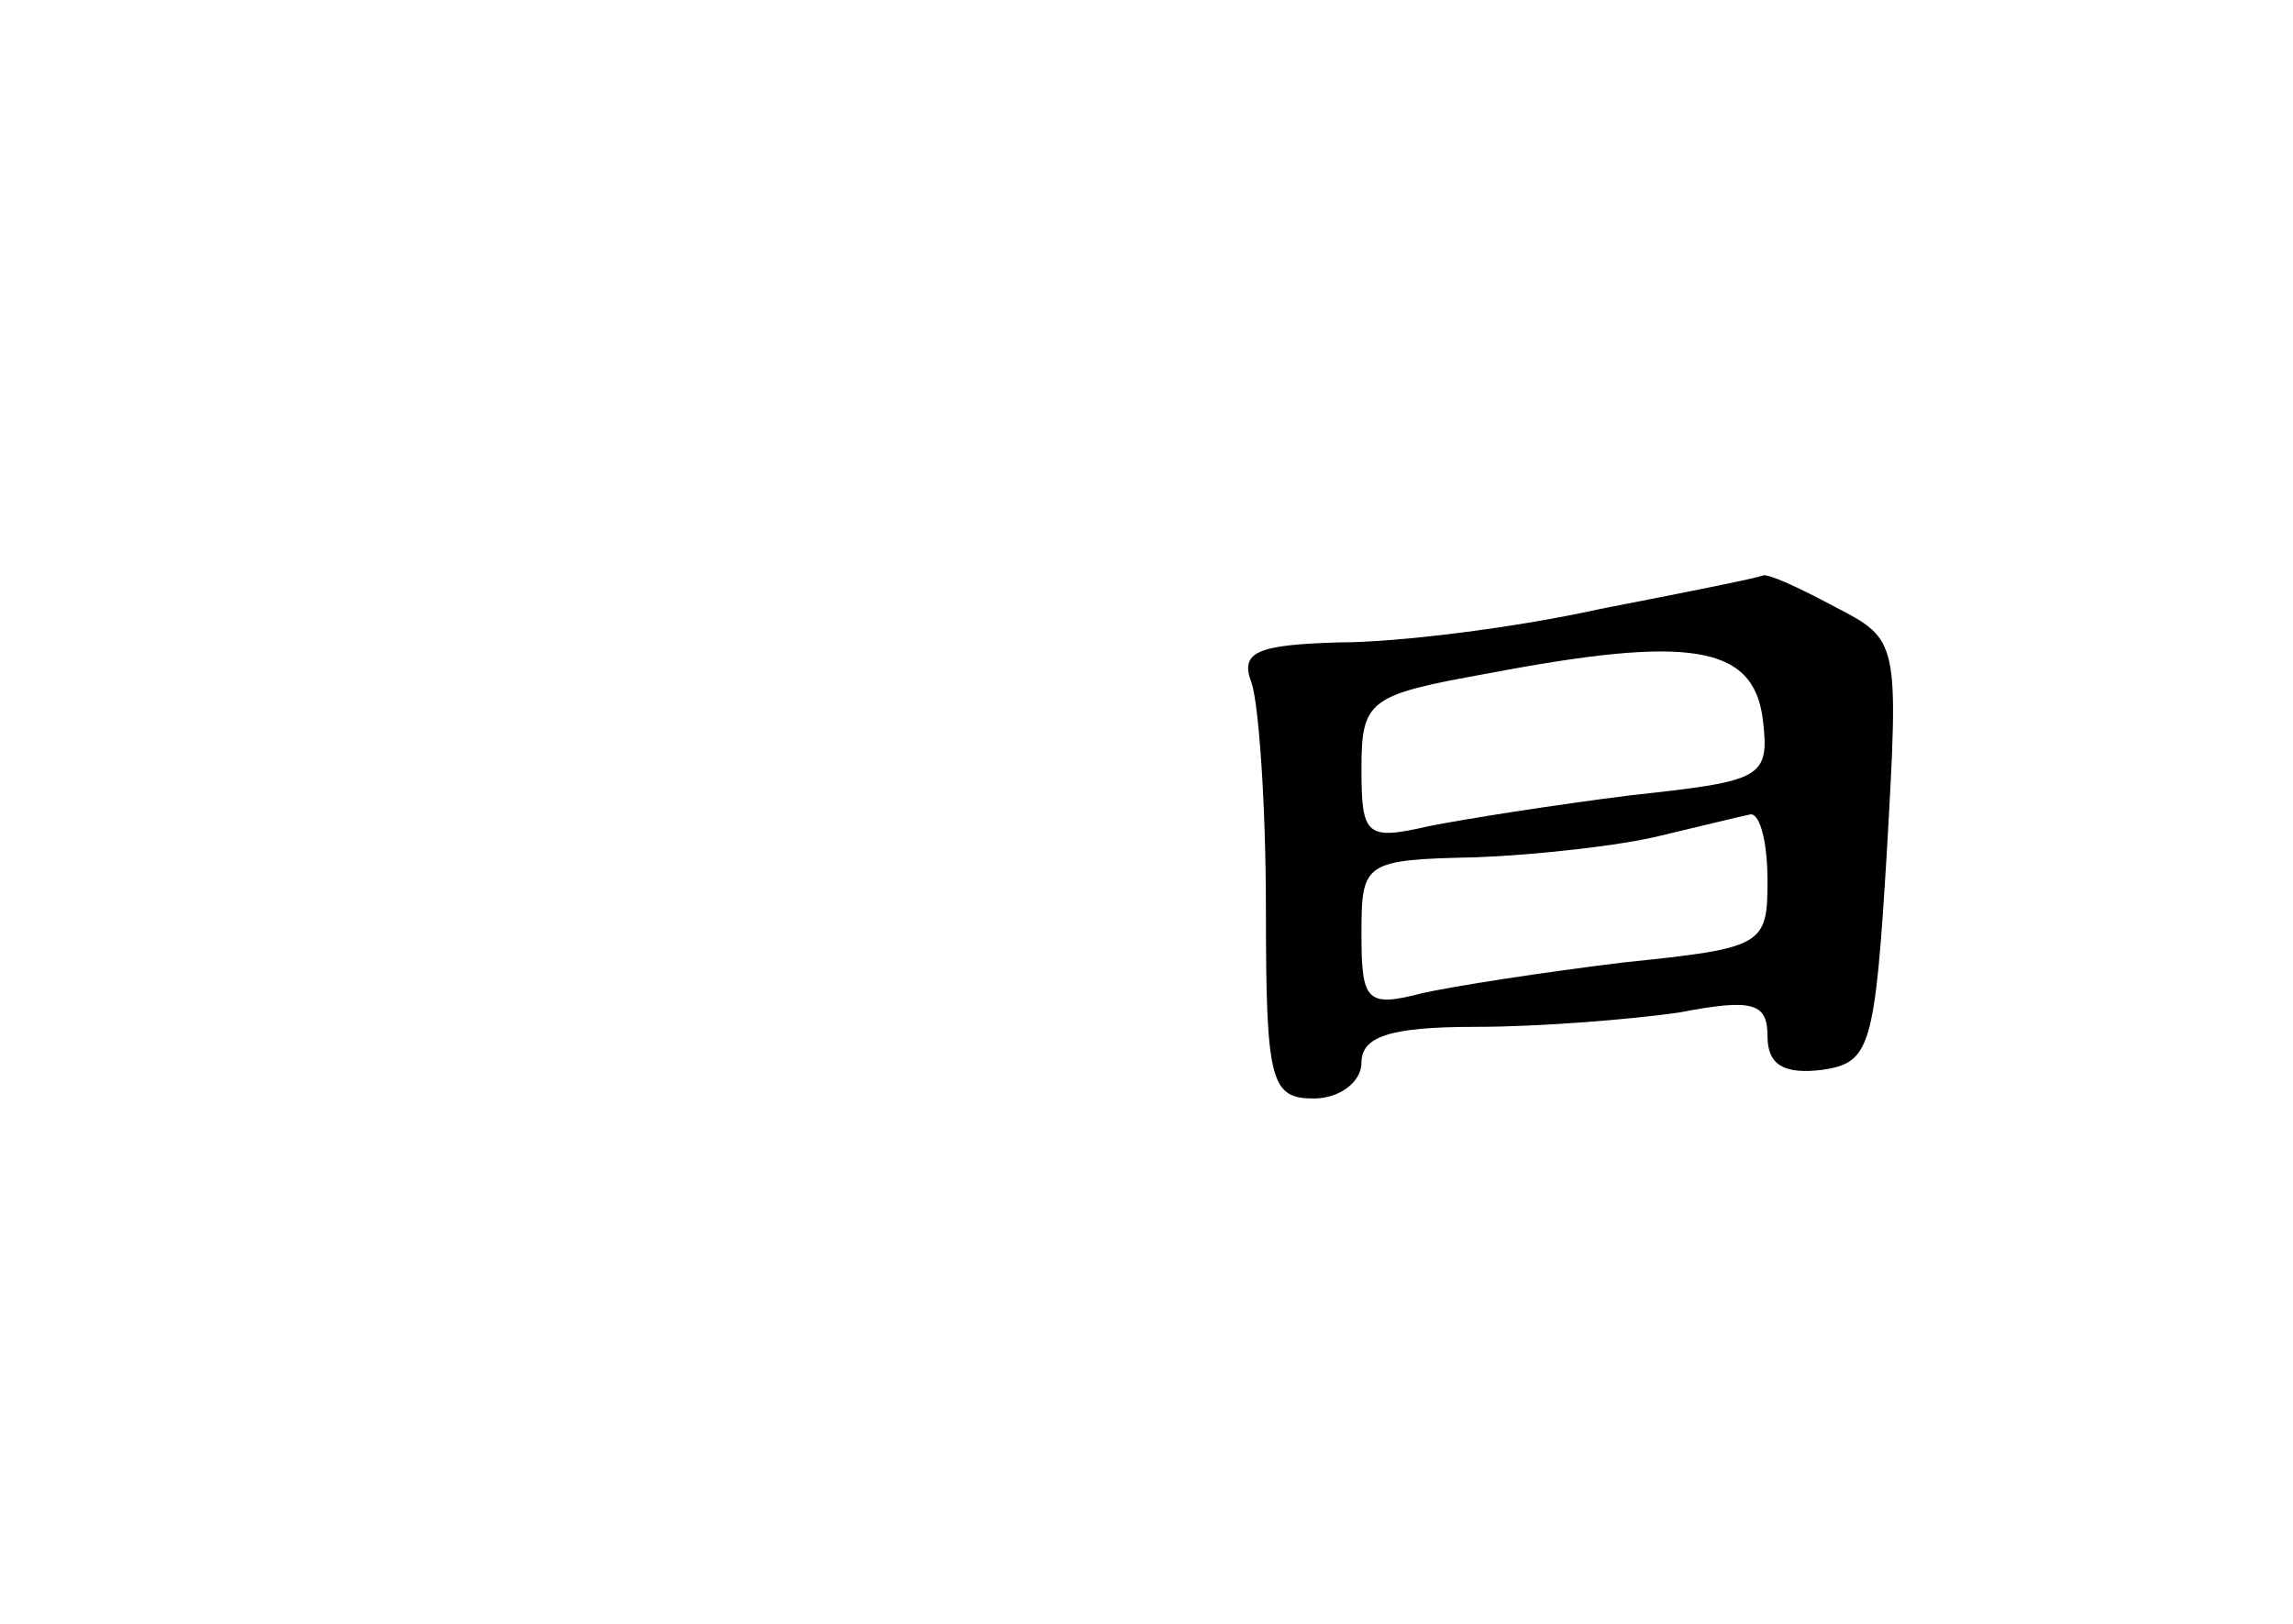 <?xml version="1.0" standalone="no"?>
<!DOCTYPE svg PUBLIC "-//W3C//DTD SVG 20010904//EN"
 "http://www.w3.org/TR/2001/REC-SVG-20010904/DTD/svg10.dtd">
<svg version="1.0" xmlns="http://www.w3.org/2000/svg"
 width="96pt" height="68pt" viewBox="0 0 96 68"
 preserveAspectRatio="xMidYMid meet">
<g transform="translate(0,68) scale(0.1,-0.1)"
fill="#000000" stroke="none">
<path d="M670 425 c-36 -8 -85 -14 -109 -14 -35 -1 -42 -4 -37 -17 3 -9 6 -51
6 -95 0 -72 2 -79 20 -79 11 0 20 7 20 15 0 11 12 15 48 15 26 0 64 3 85 6 31
6 37 4 37 -10 0 -12 7 -16 23 -14 20 3 22 9 27 92 5 88 5 88 -22 102 -15 8
-28 14 -30 13 -2 -1 -32 -7 -68 -14z m68 -46 c3 -25 0 -26 -55 -32 -32 -4 -70
-10 -85 -13 -26 -6 -28 -4 -28 24 0 29 3 31 53 40 84 16 111 12 115 -19z m2
-68 c0 -27 -2 -28 -60 -34 -33 -4 -72 -10 -85 -13 -23 -6 -25 -3 -25 25 0 30
1 31 48 32 26 1 61 5 77 9 17 4 33 8 38 9 4 0 7 -12 7 -28z"/>
</g>
</svg>
